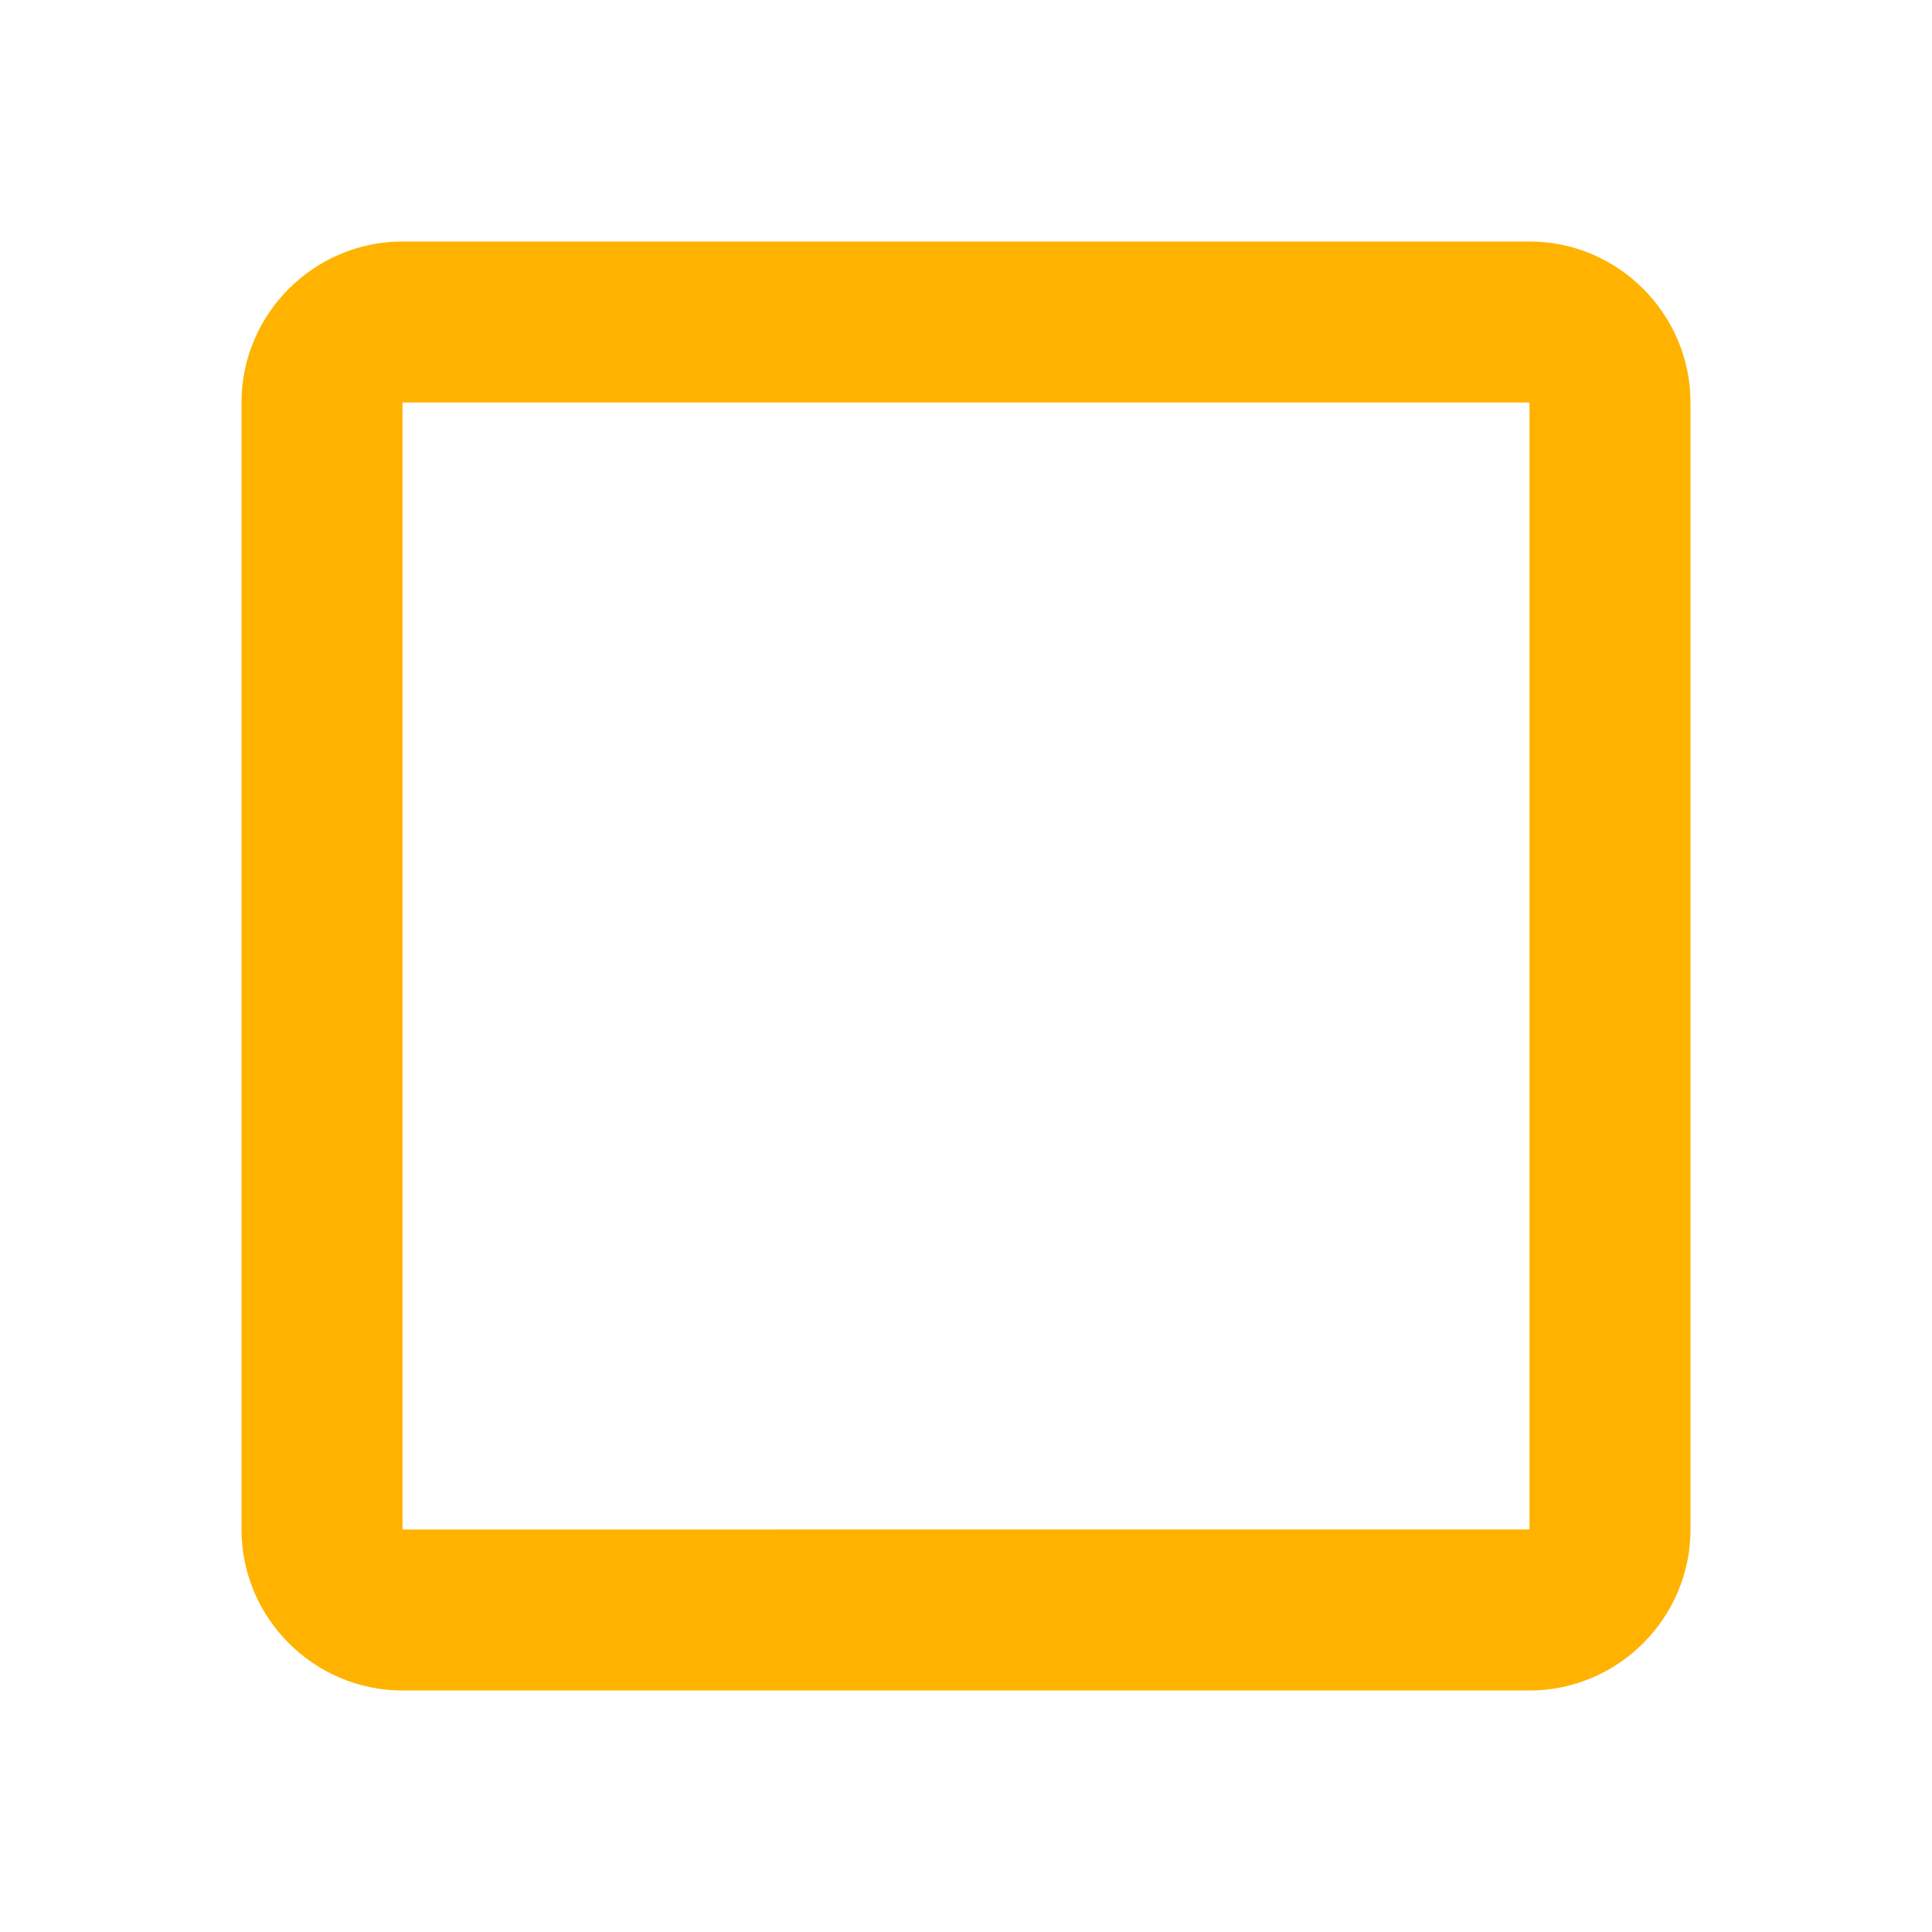 <svg xmlns="http://www.w3.org/2000/svg" width="24" height="24" viewBox="0 0 24 24"><path fill="#ffb300" d="M19 5v14H5V5h14m0-2H5c-1.1 0-2 .9-2 2v14c0 1.1.9 2 2 2h14c1.1 0 2-.9 2-2V5c0-1.1-.9-2-2-2z"/></svg>